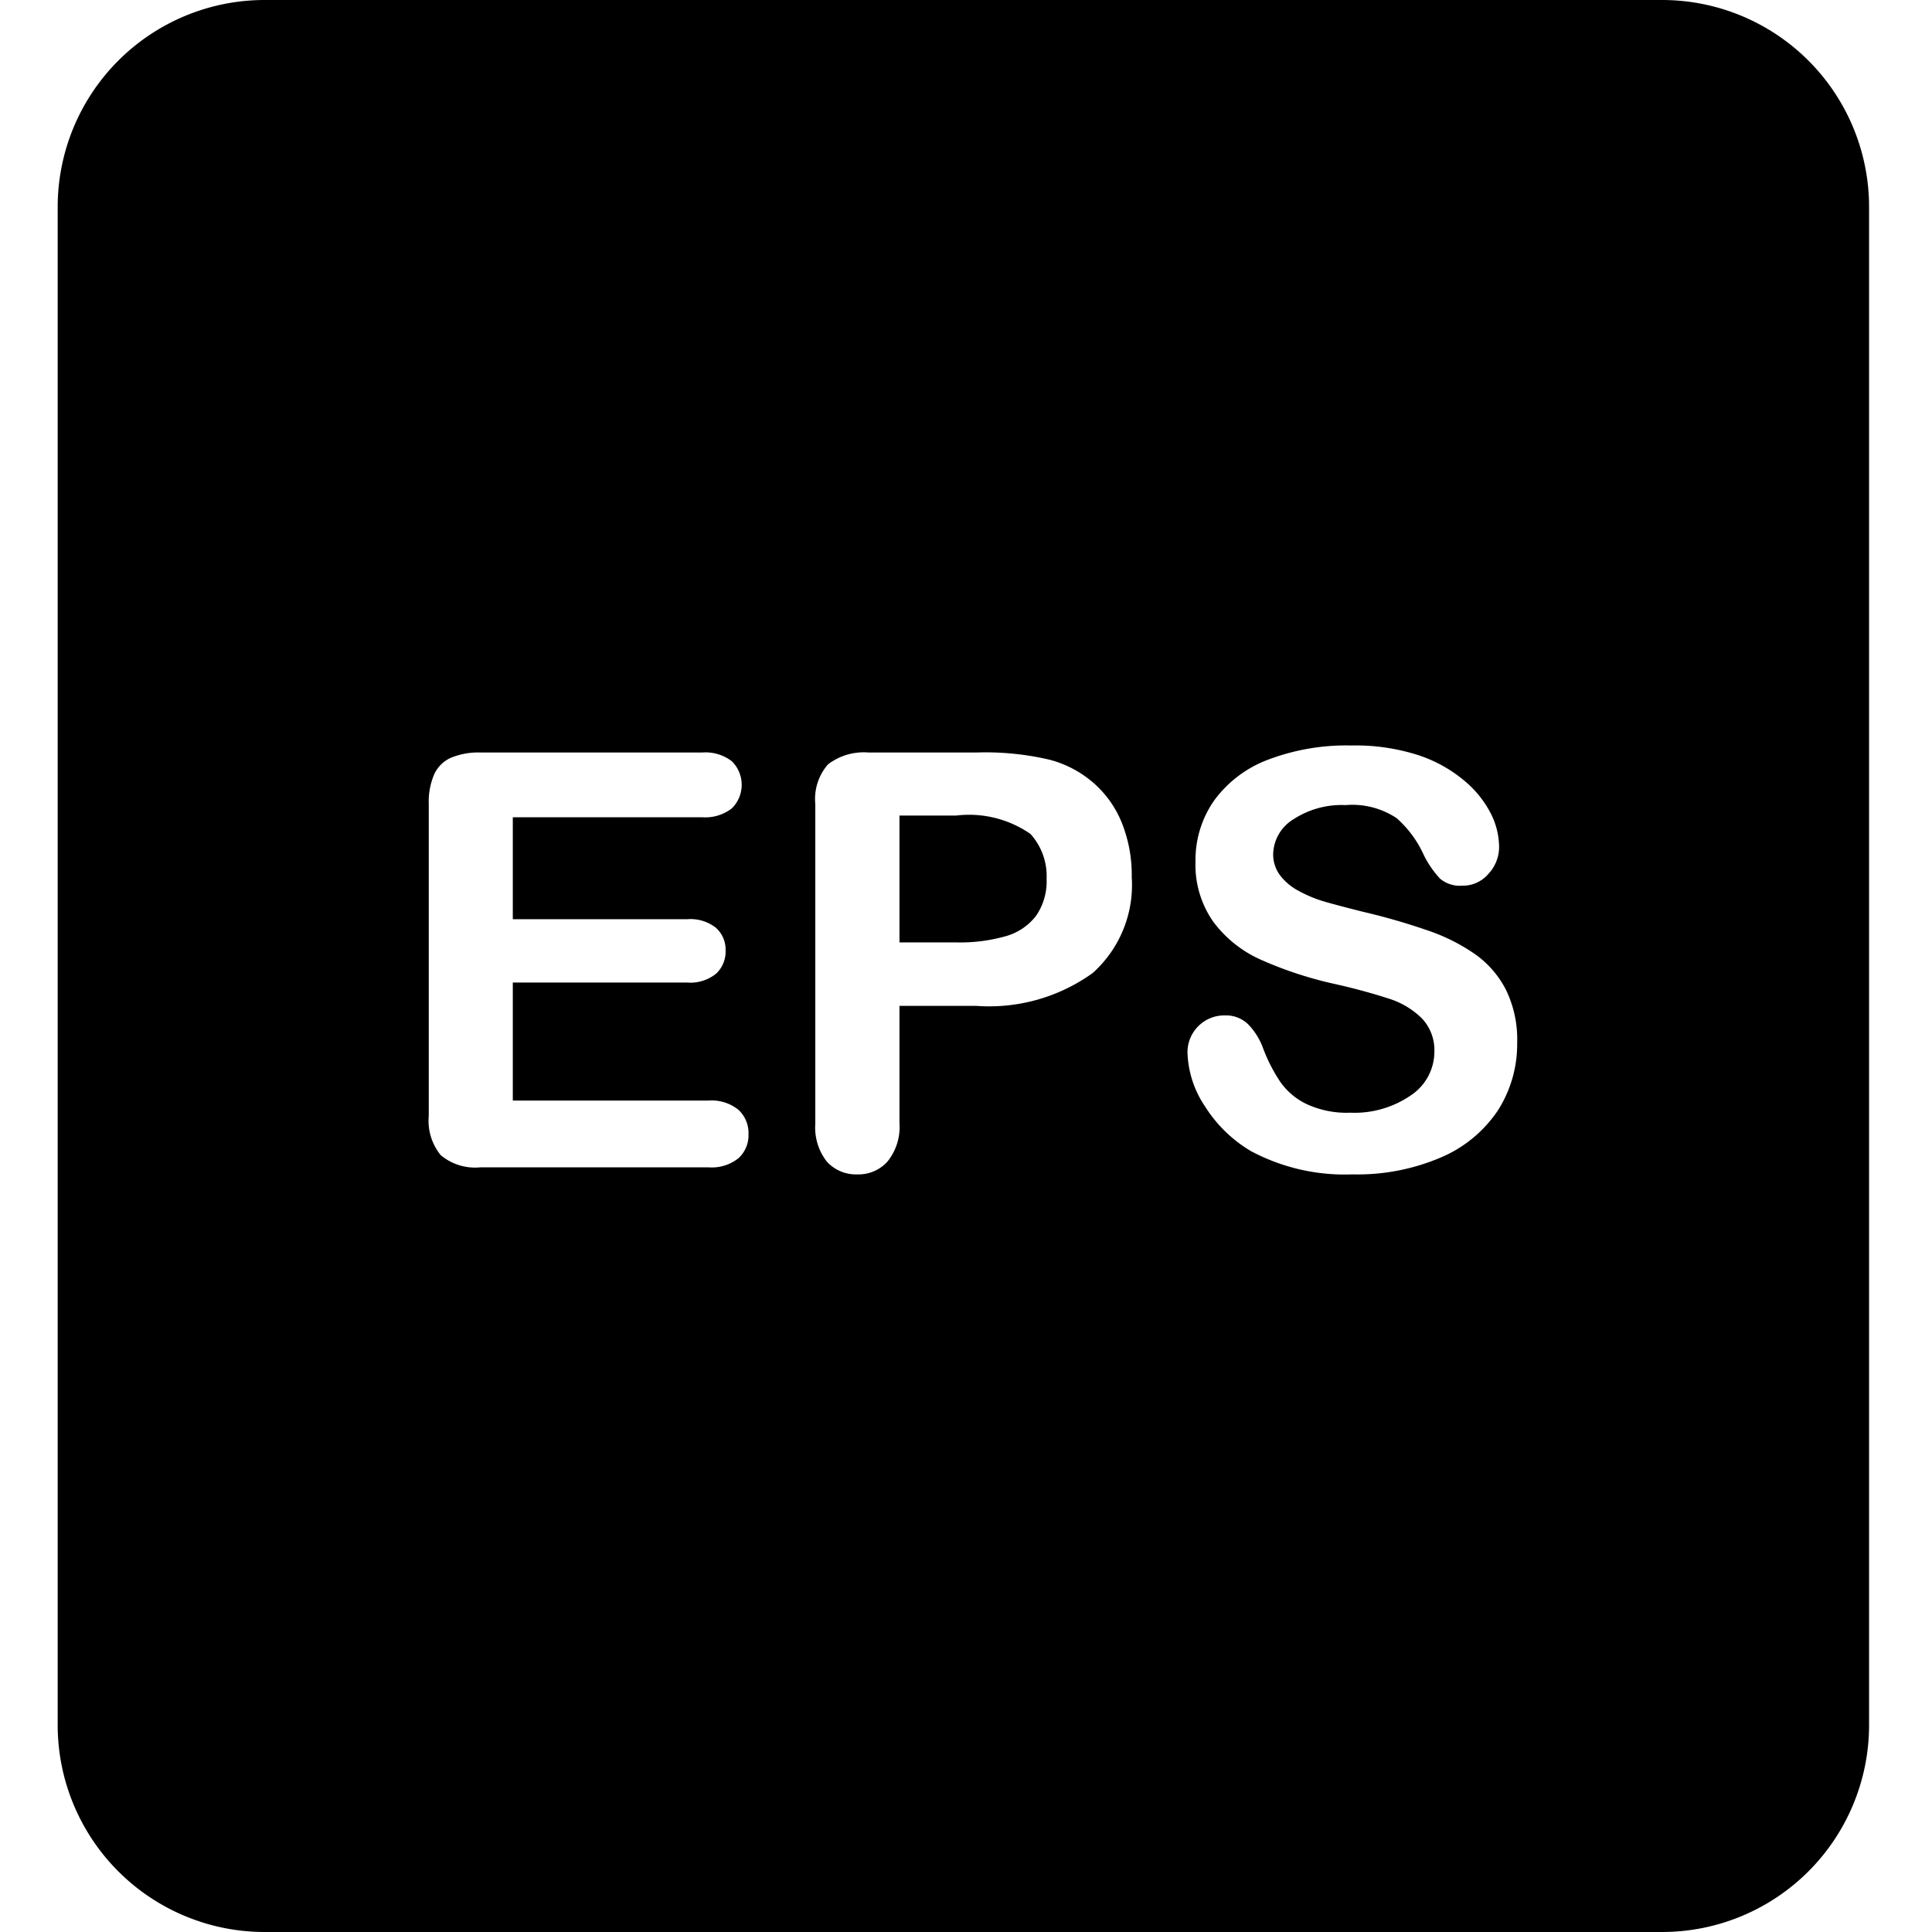 <svg data-tags="eps,asset" xmlns="http://www.w3.org/2000/svg" viewBox="0 0 14 14"><path d="M12.044 0H1.918a1.5 1.5 0 00-1.5 1.5v11a1.5 1.5 0 001.5 1.5h10.126a1.5 1.5 0 001.5-1.5v-11a1.5 1.5 0 00-1.5-1.5zM5.351 8.393a.31.31 0 01-.216.066H3.48a.388.388 0 01-.286-.088.394.394 0 01-.087-.285v-2.26a.501.501 0 01.039-.214.238.238 0 01.122-.121.51.51 0 01.212-.038h1.608a.312.312 0 01.216.064.24.24 0 010 .34.312.312 0 01-.216.065H3.716v.739H4.98a.298.298 0 01.208.062.213.213 0 01.07.165.22.22 0 01-.068.167.297.297 0 01-.21.065H3.716v.855h1.419a.31.31 0 01.216.067.23.23 0 01.073.177.225.225 0 01-.073.174zm2.567-1.342a1.285 1.285 0 01-.843.238h-.557v.85a.398.398 0 01-.087.278.281.281 0 01-.217.093.285.285 0 01-.222-.092.4.4 0 01-.084-.275V5.826A.38.38 0 016 5.539a.426.426 0 01.294-.086h.781a2.026 2.026 0 01.534.053.79.79 0 01.318.17.76.76 0 01.204.291 1.02 1.02 0 01.07.388.857.857 0 01-.283.696zm2.936.996a.937.937 0 01-.412.34 1.535 1.535 0 01-.641.123 1.444 1.444 0 01-.735-.168.985.985 0 01-.333-.323.737.737 0 01-.128-.393.267.267 0 01.273-.268.23.23 0 01.163.061.485.485 0 01.114.183 1.192 1.192 0 00.124.24.495.495 0 00.188.158.687.687 0 00.317.063.72.72 0 00.44-.126.38.38 0 00.17-.314.335.335 0 00-.091-.244.594.594 0 00-.237-.142 4.36 4.36 0 00-.386-.105 2.798 2.798 0 01-.542-.177.868.868 0 01-.347-.277.717.717 0 01-.128-.435.752.752 0 01.135-.442.855.855 0 01.391-.296 1.6 1.6 0 01.604-.103 1.487 1.487 0 01.478.068 1.006 1.006 0 01.335.183.763.763 0 01.196.24.547.547 0 01.061.242.285.285 0 01-.077.197.243.243 0 01-.191.086.223.223 0 01-.16-.051.72.72 0 01-.118-.172.791.791 0 00-.196-.266.579.579 0 00-.37-.095.64.64 0 00-.38.104.303.303 0 00-.145.249.251.251 0 00.05.156.41.41 0 00.135.113.968.968 0 00.175.074c.058.017.155.043.29.077a4.651 4.651 0 01.46.132 1.381 1.381 0 01.351.174.713.713 0 01.226.26.821.821 0 01.081.384.892.892 0 01-.14.49z"/><path d="M6.928 5.91h-.41v.919h.41a1.212 1.212 0 00.36-.045.42.42 0 00.22-.148.44.44 0 00.076-.268.454.454 0 00-.117-.325.78.78 0 00-.539-.133z"/></svg>
